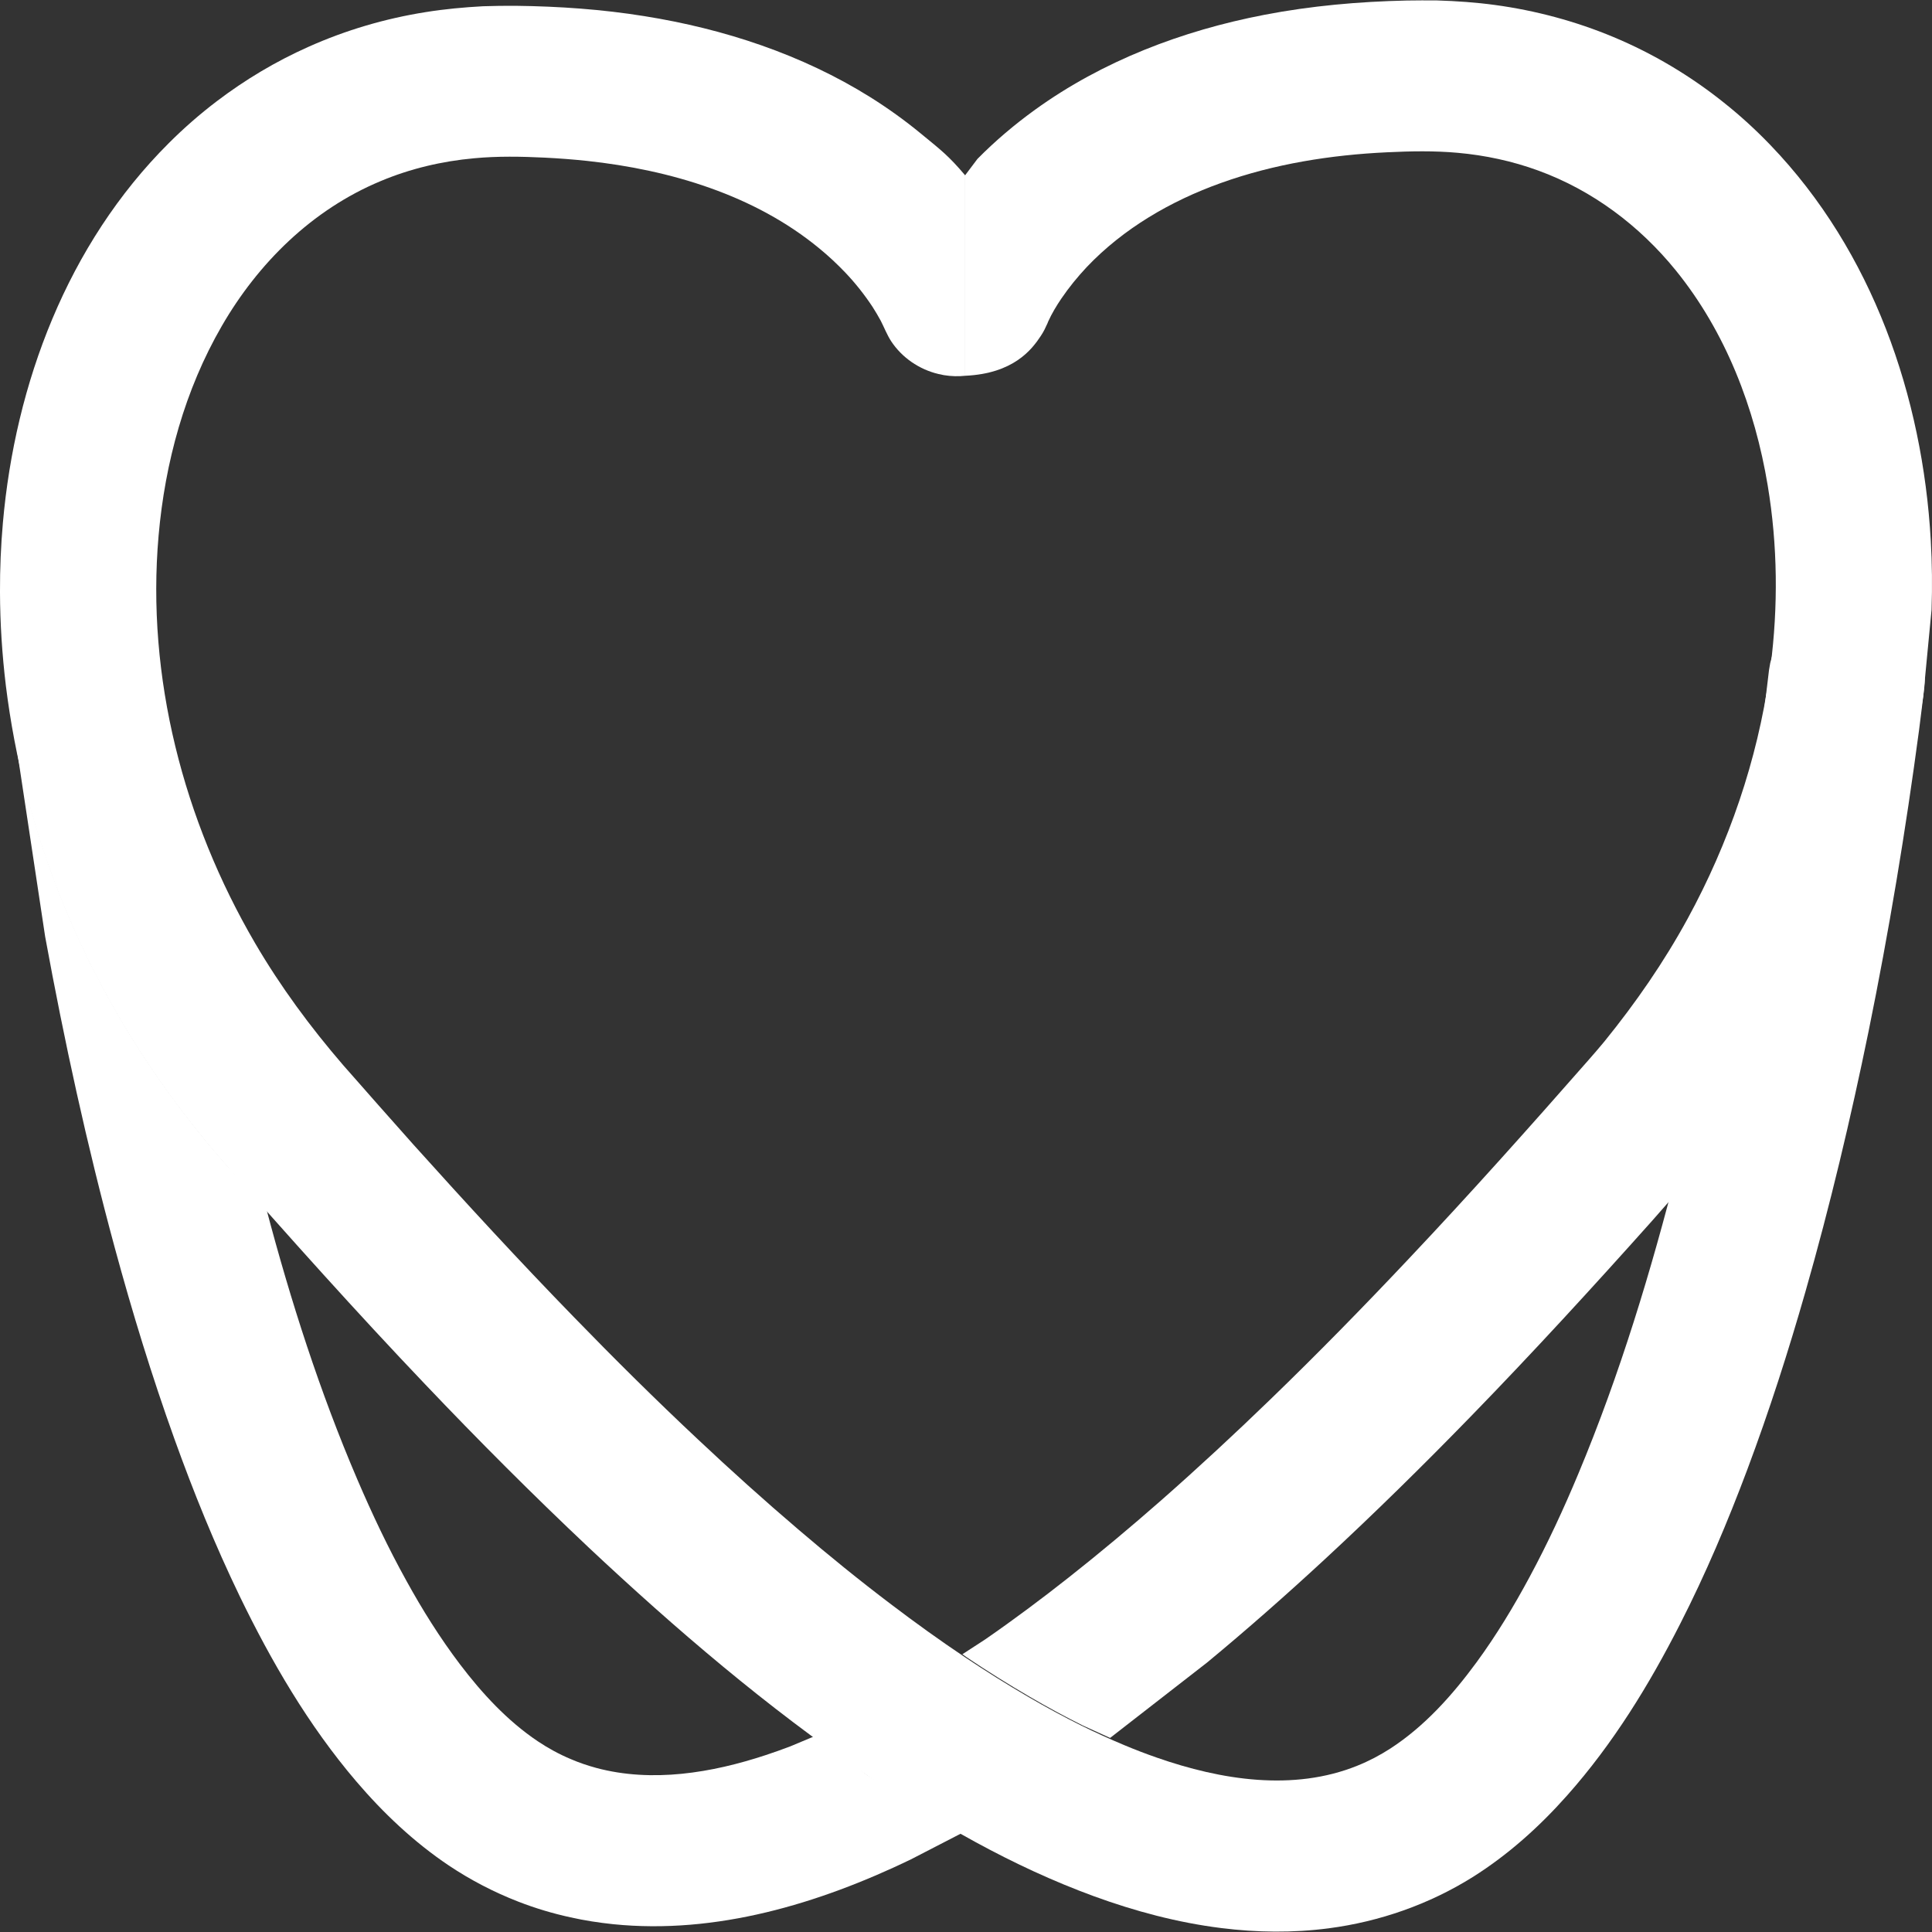 <?xml version="1.0" encoding="UTF-8" standalone="no"?><!DOCTYPE svg PUBLIC "-//W3C//DTD SVG 1.1//EN" "http://www.w3.org/Graphics/SVG/1.1/DTD/svg11.dtd"><svg width="100%" height="100%" viewBox="0 0 22 22" version="1.1" xmlns="http://www.w3.org/2000/svg" xmlns:xlink="http://www.w3.org/1999/xlink" xml:space="preserve" style="fill-rule:evenodd;clip-rule:evenodd;stroke-linejoin:round;stroke-miterlimit:1.414;"><rect x="0" y="0" width="22" height="22" fill="#333333" stroke="none"/><g><path d="M0.119,8.049l0.186,0.982c0.156,0.605 0.371,1.194 0.638,1.761c0.259,0.548 0.568,1.075 0.921,1.572c0.153,0.215 0.314,0.424 0.481,0.629c0.103,0.122 0.103,0.122 0.207,0.243l0.481,0.53c0.276,1.045 0.608,2.082 1.036,3.081c0.168,0.392 0.351,0.779 0.559,1.154c0.181,0.329 0.382,0.65 0.61,0.951c0.25,0.329 0.538,0.643 0.887,0.877c0.118,0.079 0.243,0.147 0.374,0.202c0.095,0.041 0.193,0.074 0.292,0.101c0.635,0.17 1.315,0.056 1.927,-0.146c0.094,-0.031 0.187,-0.064 0.279,-0.099l0.287,-0.12l0.582,0.44l1.084,0.668l-0.583,0.301c-1.041,0.501 -2.211,0.855 -3.386,0.735c-0.163,-0.017 -0.325,-0.042 -0.485,-0.078c-0.203,-0.044 -0.402,-0.104 -0.595,-0.179c-0.278,-0.108 -0.543,-0.246 -0.79,-0.411c-0.398,-0.267 -0.748,-0.599 -1.056,-0.96c-0.543,-0.637 -0.966,-1.364 -1.327,-2.11c-0.281,-0.582 -0.524,-1.181 -0.742,-1.788c-0.257,-0.715 -0.48,-1.443 -0.679,-2.176c-0.317,-1.169 -0.575,-2.353 -0.793,-3.544l-0.395,-2.616Z" style="fill:#fff;"/><path d="M10.991,4.279c-0.018,0.002 -0.036,0.003 -0.053,0.004c-0.085,0.004 -0.17,-0.004 -0.252,-0.024c-0.221,-0.053 -0.416,-0.188 -0.538,-0.373c-0.048,-0.074 -0.079,-0.156 -0.119,-0.234c-0.029,-0.054 -0.061,-0.107 -0.094,-0.159c-0.092,-0.139 -0.195,-0.269 -0.31,-0.39c-0.093,-0.097 -0.191,-0.189 -0.295,-0.274c-0.737,-0.608 -1.698,-0.895 -2.647,-0.997c-0.16,-0.017 -0.32,-0.029 -0.48,-0.037c-0.267,-0.013 -0.536,-0.018 -0.802,0.007c-0.367,0.033 -0.728,0.118 -1.066,0.26c-0.783,0.326 -1.396,0.936 -1.808,1.648c-0.423,0.73 -0.648,1.558 -0.721,2.389c-0.141,1.608 0.282,3.243 1.1,4.643c0.288,0.492 0.627,0.952 1.002,1.387c0.265,0.302 0.532,0.604 0.8,0.905c0.598,0.665 1.204,1.324 1.829,1.966c0.459,0.473 0.927,0.937 1.408,1.388c0.374,0.352 0.757,0.697 1.149,1.031c0.343,0.293 0.695,0.579 1.056,0.852c0.274,0.208 0.553,0.409 0.84,0.601c0.236,0.158 0.476,0.309 0.722,0.452c0.197,0.115 0.398,0.224 0.603,0.326c0.16,0.079 0.322,0.153 0.487,0.222c0.124,0.052 0.249,0.1 0.376,0.144c0.723,0.252 1.548,0.386 2.279,0.09c0.132,-0.053 0.257,-0.119 0.375,-0.195c0.393,-0.255 0.709,-0.611 0.981,-0.981c0.227,-0.31 0.425,-0.638 0.606,-0.975c0.205,-0.381 0.387,-0.773 0.553,-1.171c0.475,-1.135 0.831,-2.315 1.133,-3.502c0.259,-1.02 0.474,-2.05 0.658,-3.084c0.151,-0.852 0.283,-1.708 0.381,-2.567l0.014,-0.081c0.019,-0.07 0.021,-0.089 0.05,-0.156c0.065,-0.151 0.176,-0.283 0.316,-0.376c0.069,-0.047 0.146,-0.084 0.226,-0.109c0.328,-0.105 0.698,-0.012 0.932,0.233c0.077,0.08 0.137,0.174 0.178,0.276c0.04,0.102 0.06,0.211 0.058,0.321c0,0.027 -0.003,0.054 -0.005,0.081c-0.019,0.164 -0.039,0.327 -0.06,0.491c-0.153,1.149 -0.343,2.294 -0.575,3.432c-0.204,0.996 -0.439,1.986 -0.719,2.965c-0.195,0.682 -0.412,1.358 -0.661,2.023c-0.225,0.6 -0.475,1.191 -0.767,1.763c-0.352,0.692 -0.764,1.364 -1.285,1.95c-0.314,0.354 -0.671,0.676 -1.077,0.931c-0.494,0.309 -1.057,0.507 -1.64,0.583c-0.405,0.053 -0.818,0.048 -1.223,-0.003c-0.497,-0.062 -0.983,-0.192 -1.451,-0.363c-0.926,-0.339 -1.787,-0.835 -2.595,-1.385c-1.128,-0.768 -2.167,-1.657 -3.156,-2.585c-0.639,-0.602 -1.258,-1.223 -1.862,-1.858c-0.786,-0.825 -1.545,-1.673 -2.296,-2.528c-0.105,-0.121 -0.104,-0.121 -0.207,-0.243c-0.167,-0.205 -0.329,-0.414 -0.481,-0.629c-0.353,-0.497 -0.662,-1.024 -0.921,-1.572c-0.267,-0.567 -0.482,-1.156 -0.638,-1.761c-0.104,-0.402 -0.181,-0.81 -0.232,-1.222c-0.043,-0.355 -0.066,-0.713 -0.067,-1.07c-0.001,-0.262 0.01,-0.525 0.033,-0.786c0.139,-1.581 0.733,-3.171 1.89,-4.324c0.17,-0.17 0.352,-0.329 0.544,-0.475c0.323,-0.246 0.675,-0.456 1.048,-0.622c0.423,-0.189 0.871,-0.321 1.331,-0.394c0.217,-0.035 0.435,-0.055 0.655,-0.067c0.125,-0.004 0.25,-0.006 0.375,-0.005c0.491,0.006 0.98,0.04 1.464,0.118c0.907,0.145 1.793,0.437 2.568,0.921c0.201,0.126 0.395,0.265 0.577,0.415c0.23,0.189 0.315,0.251 0.506,0.477l0,2.282Z" style="fill:#fff;"/><path d="M10.99,1.996l0.14,-0.186c0.202,-0.205 0.423,-0.392 0.657,-0.561c0.767,-0.554 1.674,-0.9 2.609,-1.08c0.534,-0.103 1.078,-0.151 1.622,-0.163c0.116,-0.002 0.231,-0.002 0.347,-0.001c0.221,0.007 0.441,0.022 0.661,0.052c0.462,0.063 0.916,0.185 1.345,0.364c0.453,0.189 0.877,0.442 1.257,0.746c0.189,0.15 0.367,0.313 0.533,0.486c1.165,1.212 1.732,2.868 1.825,4.499c0.015,0.263 0.018,0.527 0.009,0.791l-0.094,0.98c-0.062,0.412 -0.166,0.917 -0.283,1.319c-0.147,0.51 -0.336,1.007 -0.563,1.488c-0.259,0.549 -0.568,1.075 -0.921,1.573c-0.183,0.259 -0.38,0.508 -0.584,0.751l-0.535,0.609l-0.004,0.013l-0.203,0.231c-0.669,0.749 -1.347,1.489 -2.048,2.21c-0.546,0.562 -1.105,1.112 -1.681,1.645c-0.434,0.401 -0.877,0.792 -1.333,1.169l-1.105,0.859l-0.308,-0.14c-0.205,-0.102 -0.406,-0.211 -0.603,-0.326c-0.246,-0.143 -0.487,-0.294 -0.722,-0.452l-0.049,-0.035l0.26,-0.169c0.324,-0.224 0.64,-0.46 0.948,-0.703c0.36,-0.284 0.711,-0.578 1.055,-0.88c0.424,-0.373 0.838,-0.757 1.243,-1.149c0.538,-0.52 1.061,-1.055 1.573,-1.598c0.702,-0.743 1.381,-1.504 2.054,-2.271c0.09,-0.103 0.09,-0.103 0.178,-0.208c0.357,-0.44 0.678,-0.904 0.948,-1.399c0.469,-0.86 0.793,-1.805 0.93,-2.772c0.002,-0.019 0.004,-0.038 0.006,-0.057l0.007,-0.038c0.088,-0.686 0.082,-1.382 -0.032,-2.066c-0.146,-0.878 -0.477,-1.747 -1.049,-2.451c-0.409,-0.503 -0.944,-0.909 -1.567,-1.135c-0.293,-0.107 -0.602,-0.173 -0.914,-0.201c-0.266,-0.024 -0.535,-0.019 -0.802,-0.006c-0.643,0.03 -1.287,0.132 -1.892,0.349c-0.574,0.205 -1.114,0.52 -1.53,0.958c-0.105,0.112 -0.202,0.231 -0.288,0.357c-0.057,0.084 -0.11,0.172 -0.152,0.265l-0.006,0.016c-0.031,0.066 -0.037,0.084 -0.077,0.146c-0.104,0.158 -0.313,0.429 -0.861,0.454l-0.001,-2.283Z" style="fill:#fff;"/></g></svg>